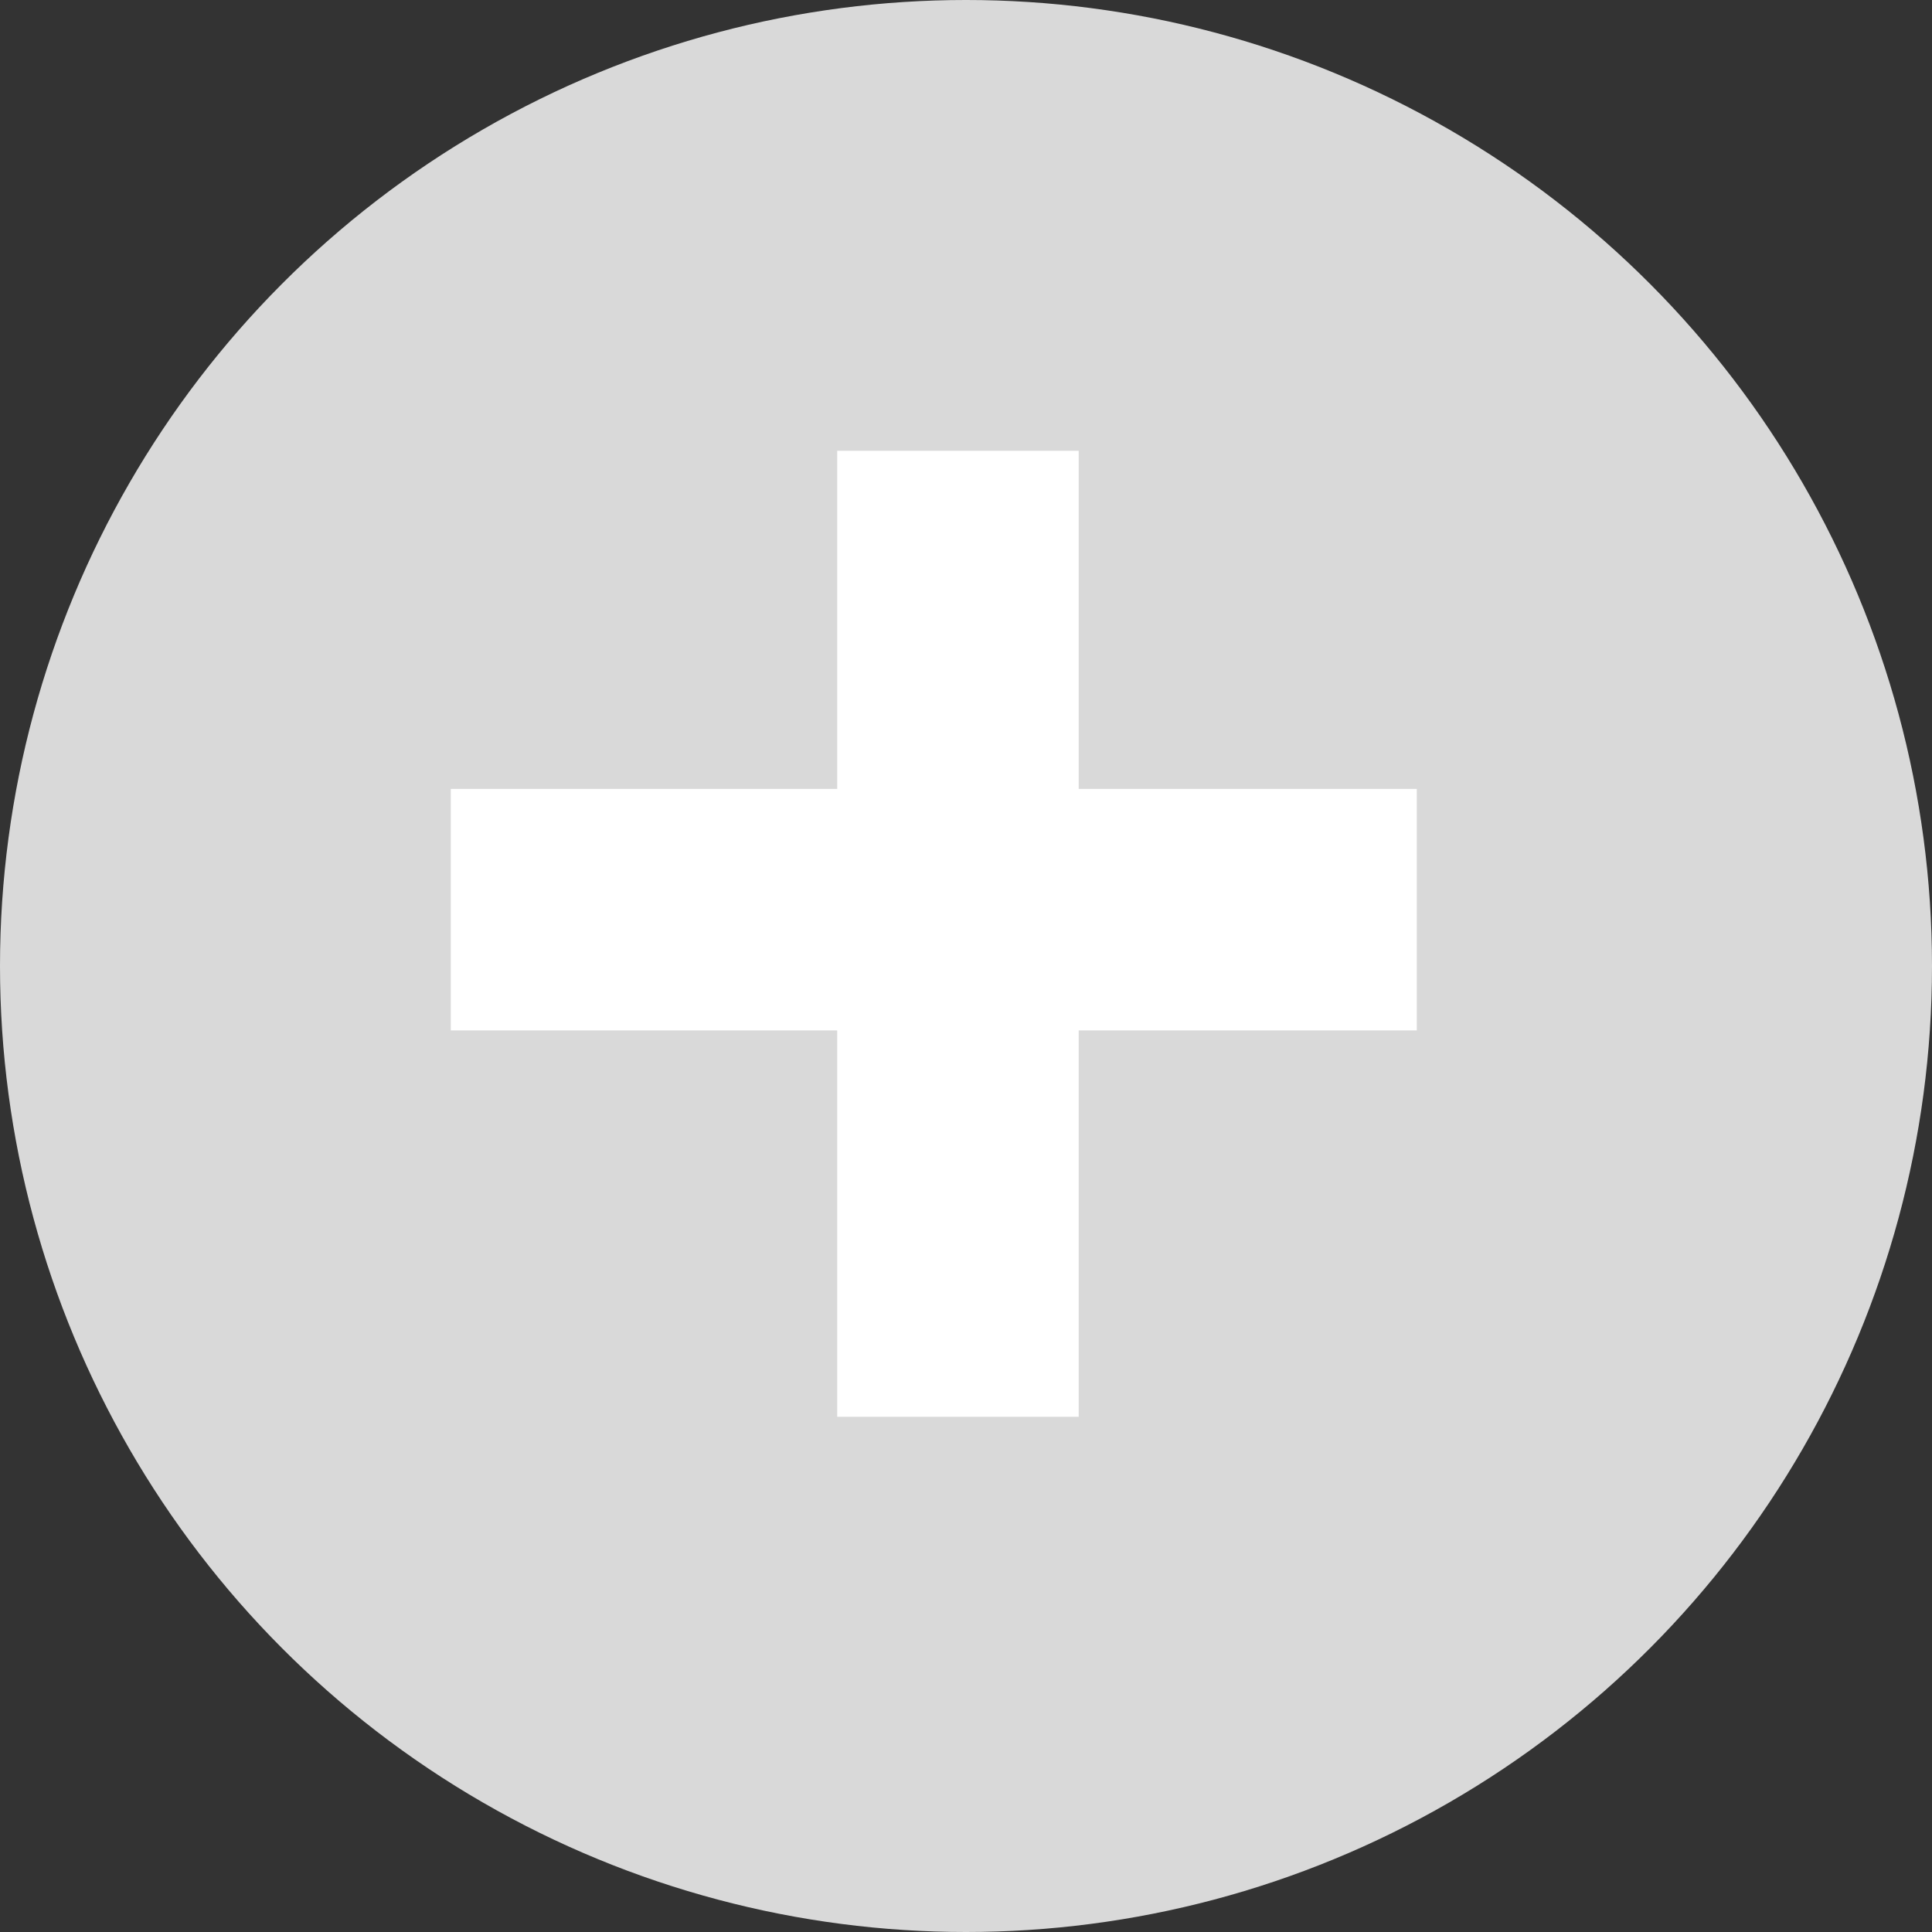 <svg width="30" height="30" viewBox="0 0 30 30" fill="none" xmlns="http://www.w3.org/2000/svg">
<rect x="0" y="0" width="30" height="30" fill="#333333" stroke="none"/>
<circle cx="15" cy="15" r="15" fill="#D9D9D9"/>
<rect width="15" height="3.75" transform="translate(7 12.25)" fill="white"/>
<rect width="3.75" height="15" transform="translate(13 7)" fill="white"/>
</svg>
